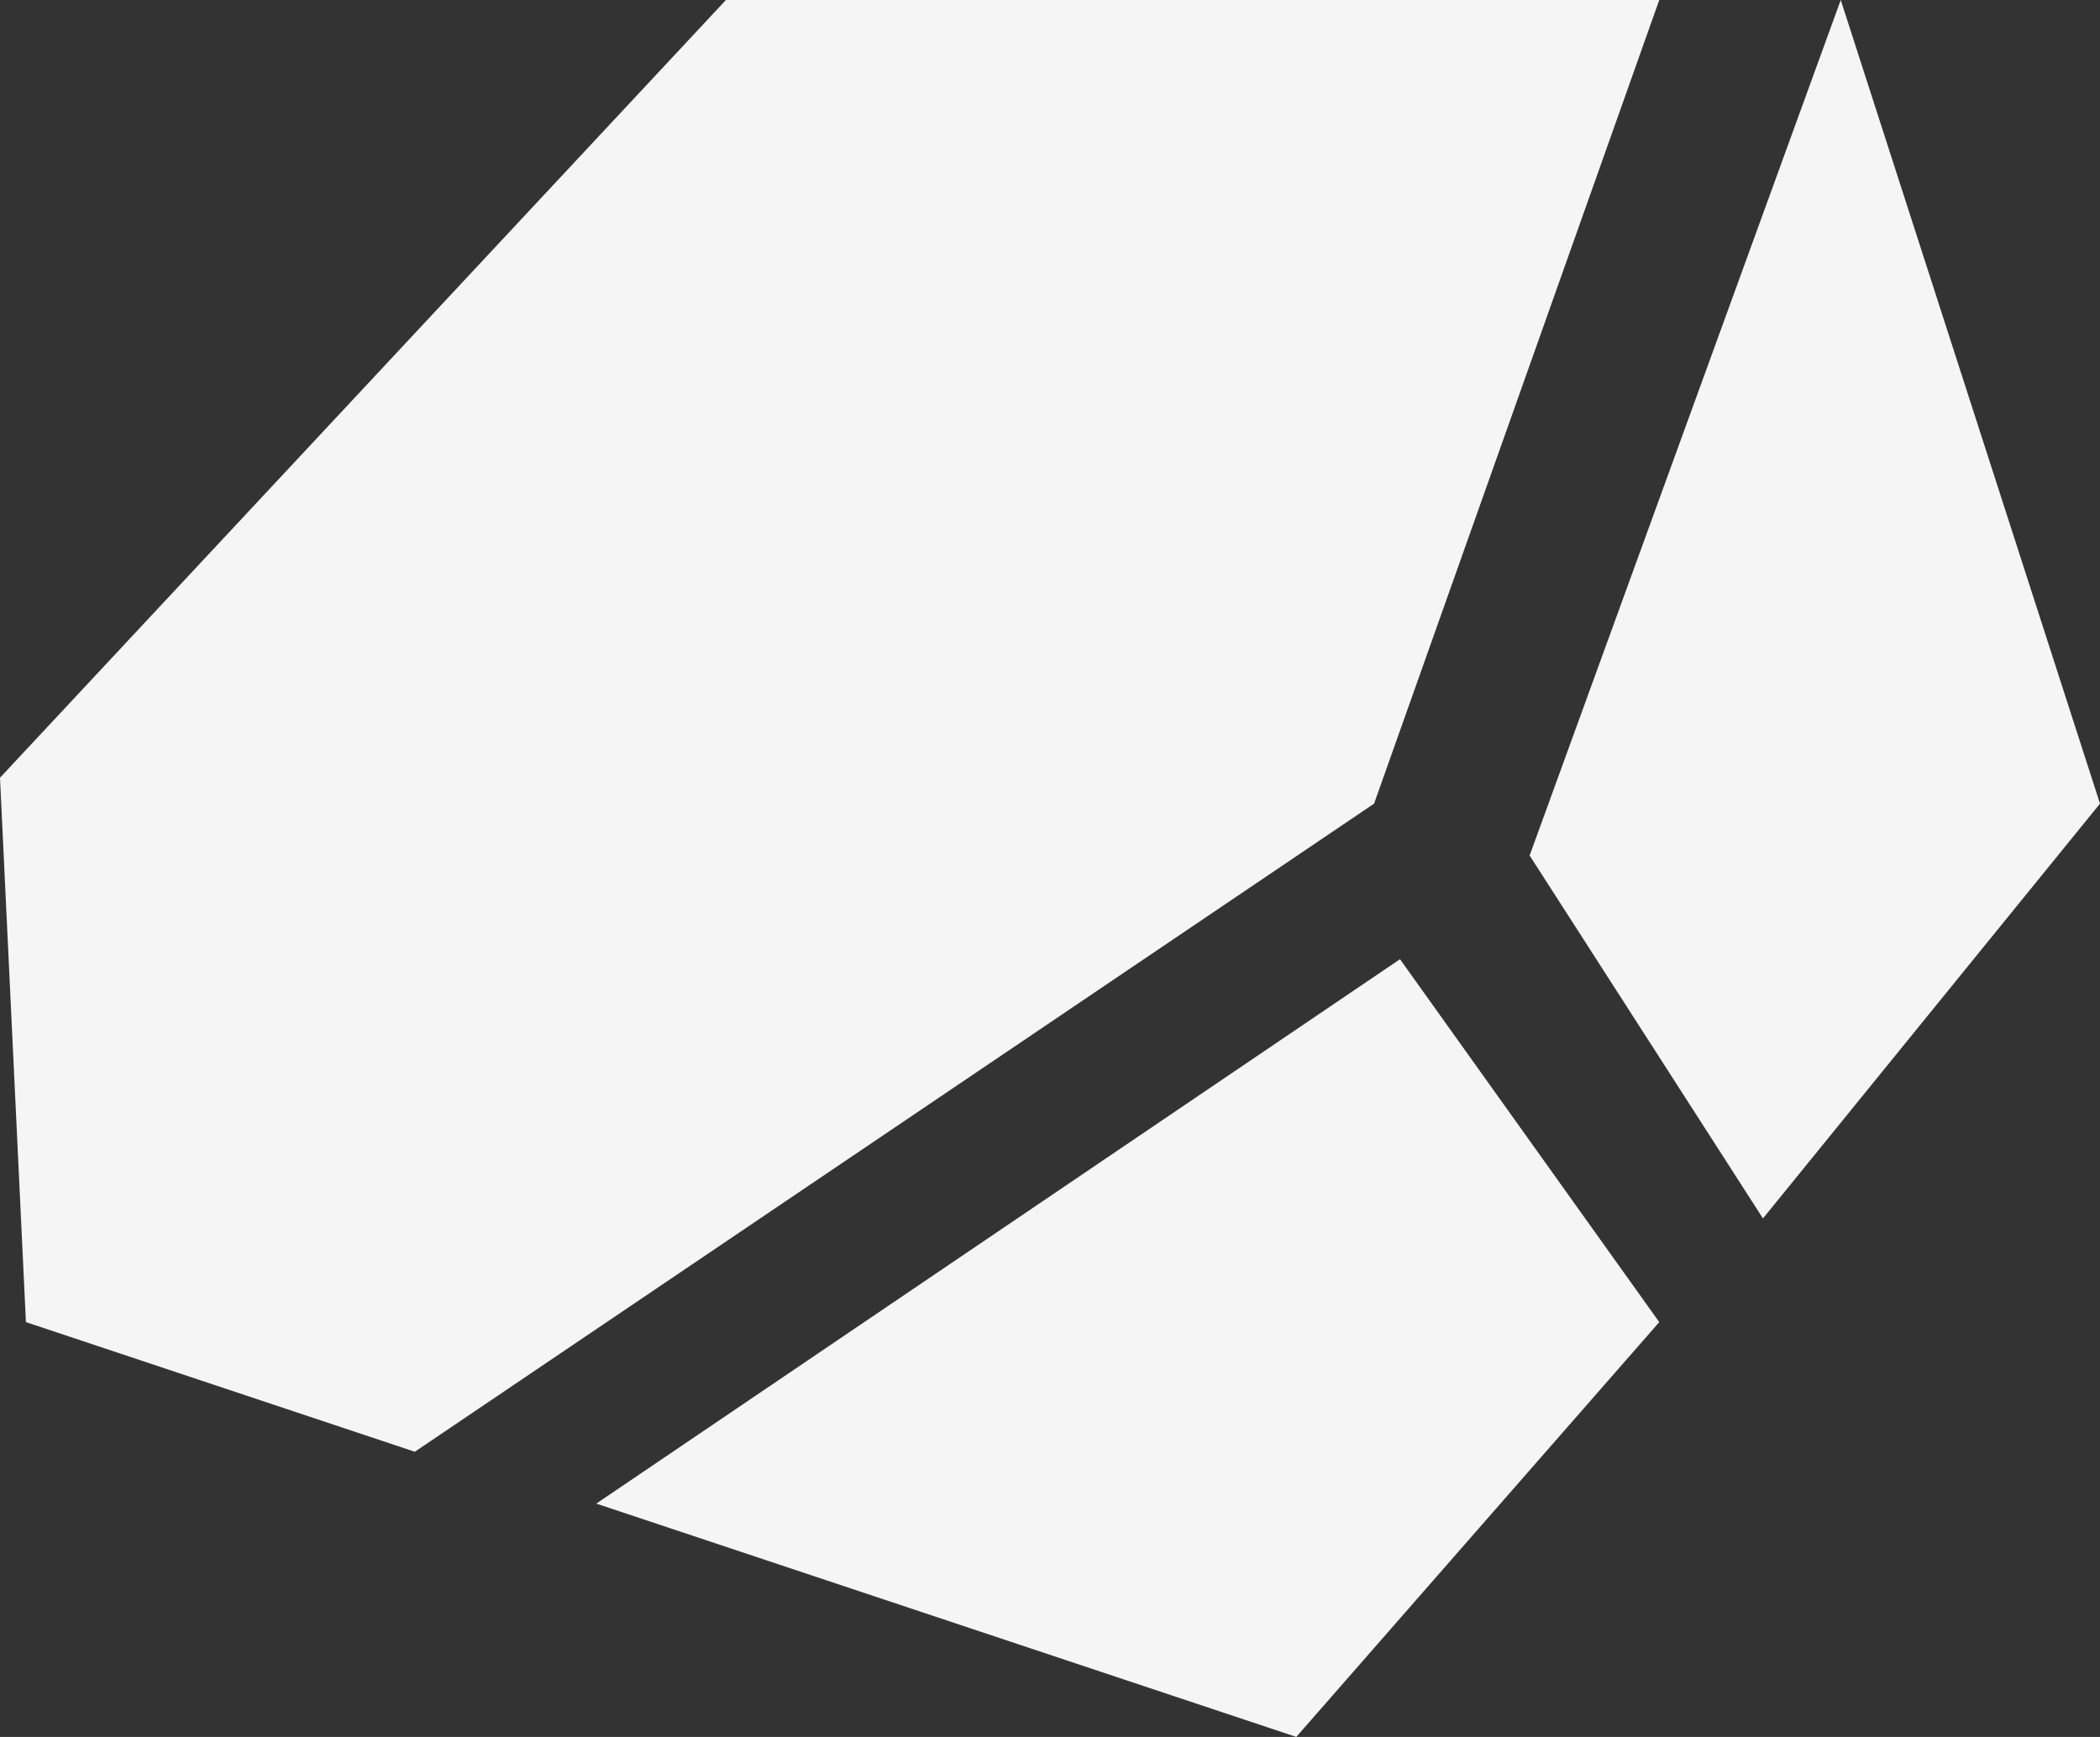 <svg width="81" height="67" viewBox="0 0 81 67" fill="none" xmlns="http://www.w3.org/2000/svg">
<rect x="0" y="0" width="81" height="67" fill="#333333" stroke="none"/>
<path d="M71 0L81 31L68 47L59 33L71 0ZM50 67L64 51L54 37L23 58L50 67ZM28 0L0 30L1 51L16 56L53 31L64 0H28Z" fill="#F5F5F5"/>
</svg>
